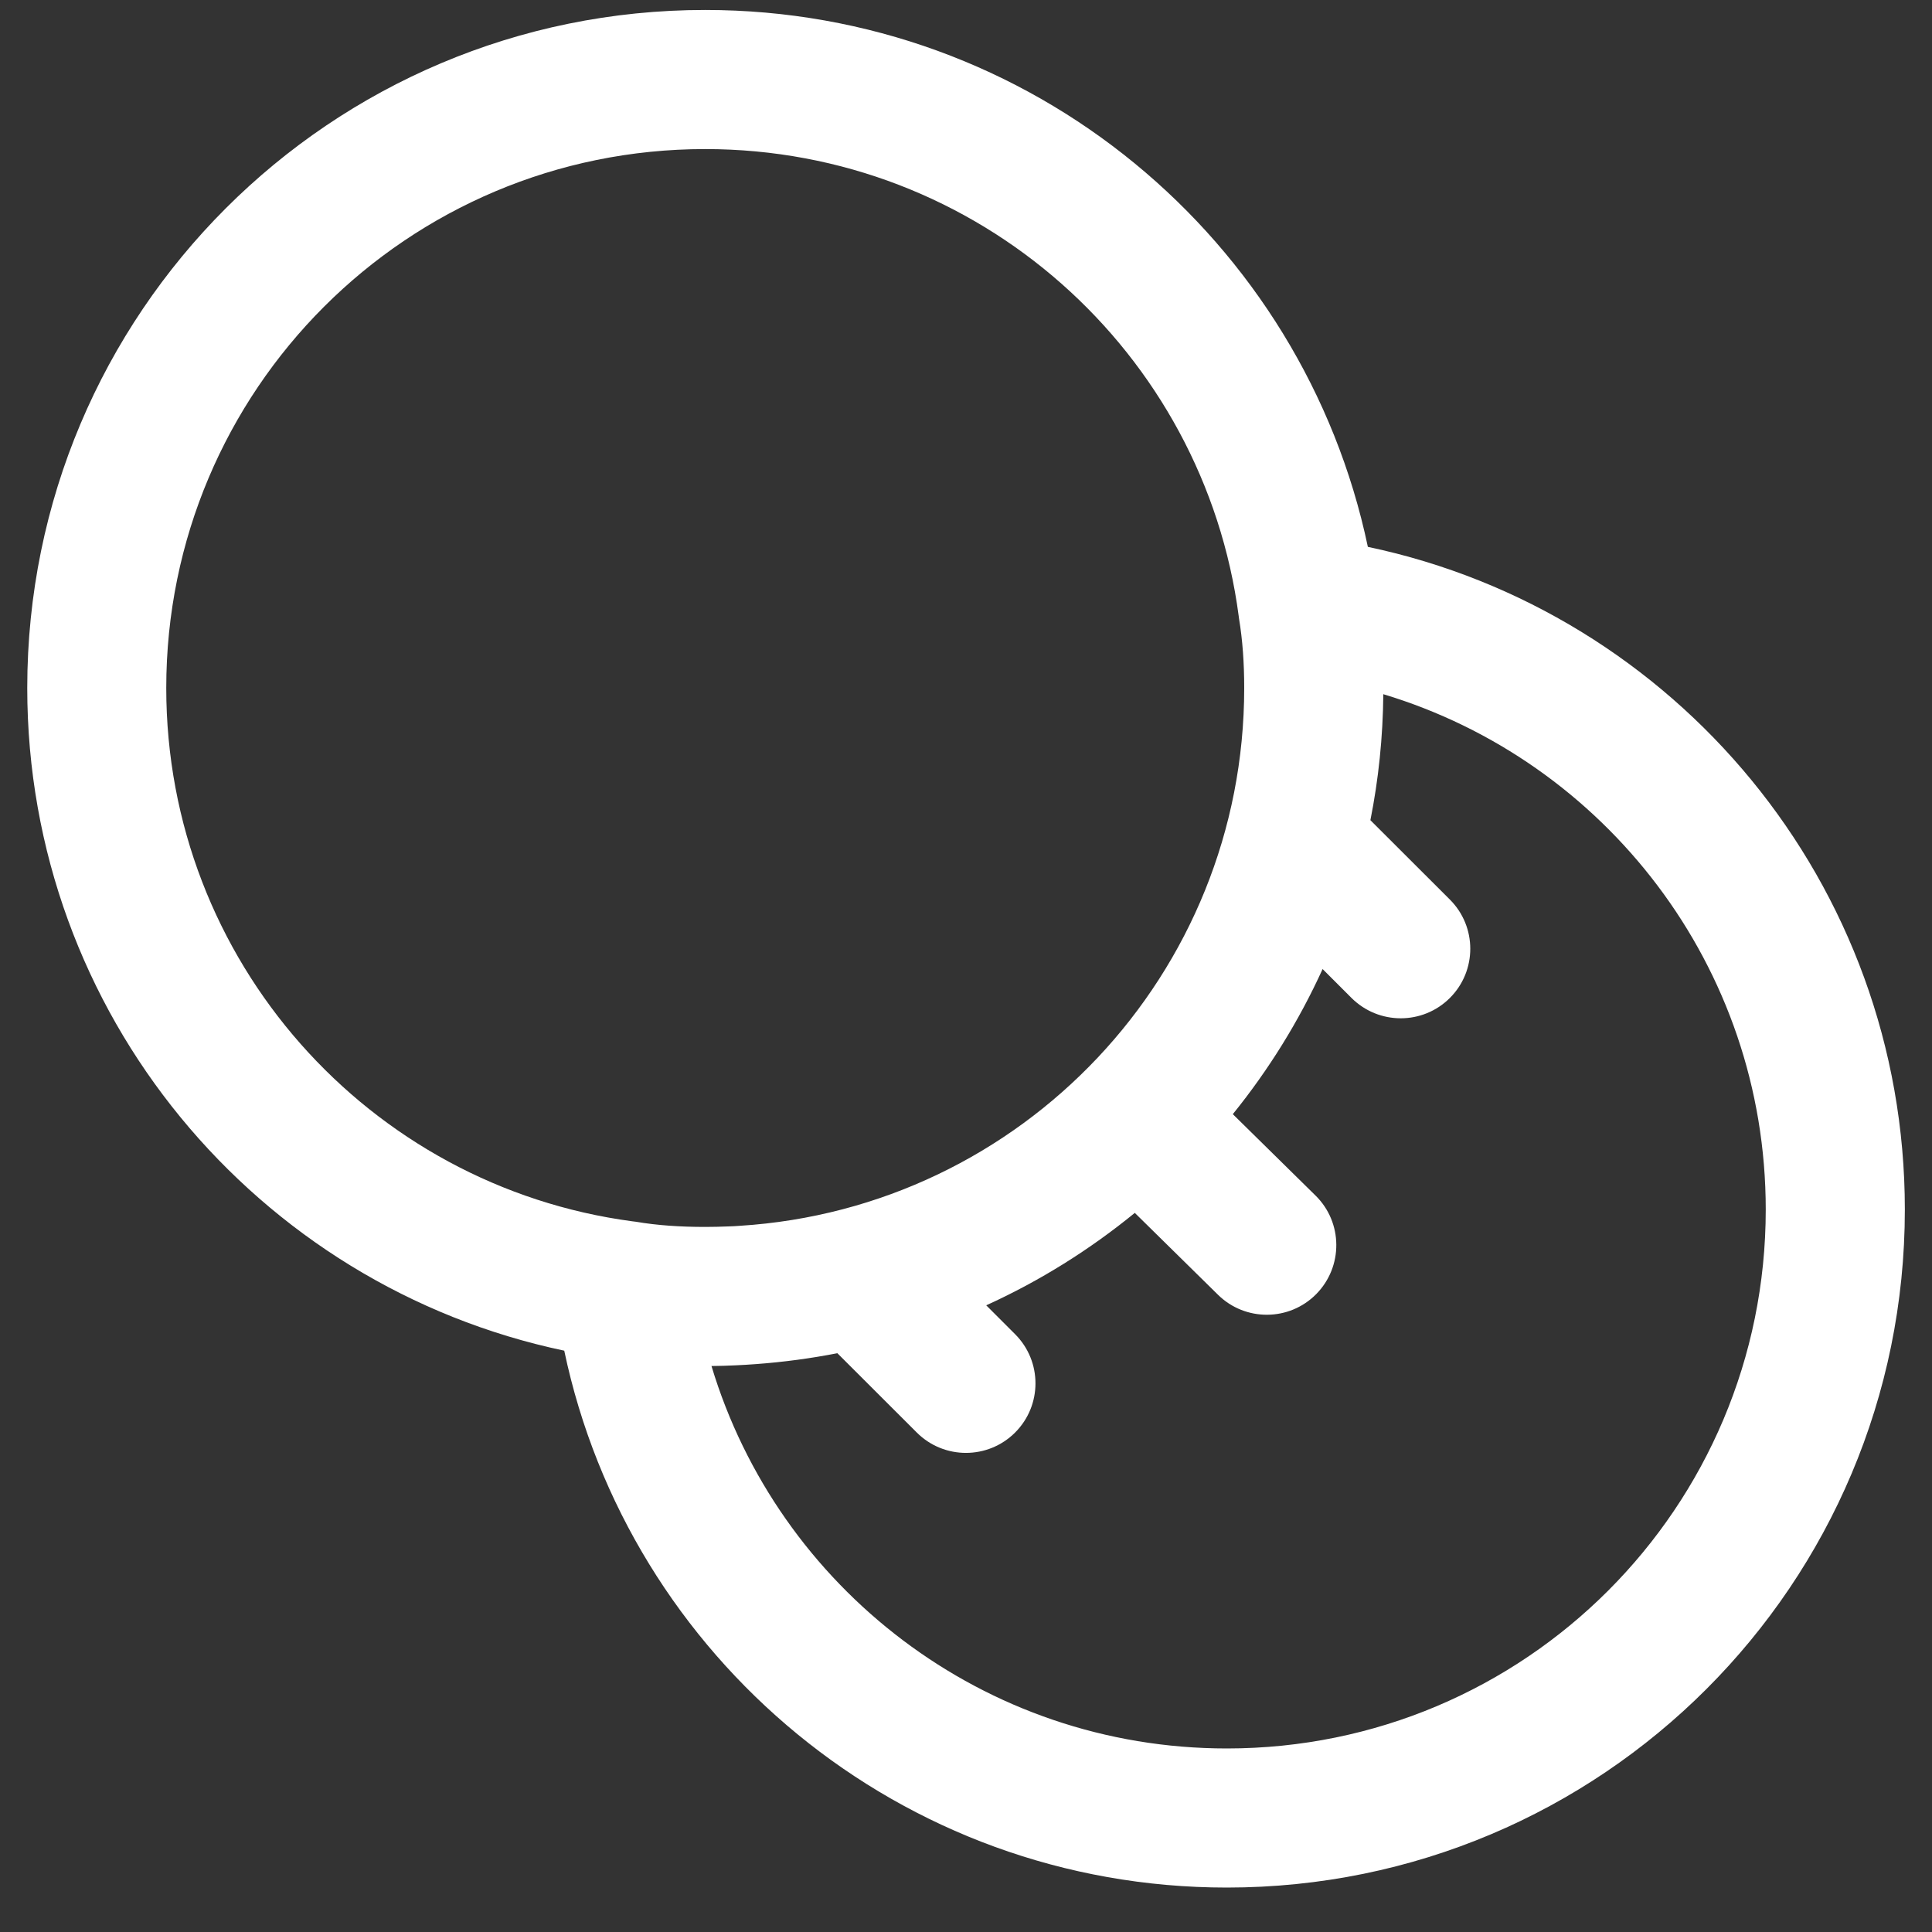 <svg width="19" height="19" viewBox="0 0 19 19" fill="none" xmlns="http://www.w3.org/2000/svg">
<rect x="0" y="0" width="19" height="19" fill="#333333" stroke="none"/>
<path fill-rule="evenodd" clip-rule="evenodd" d="M6.935 1.466C4.005 1.466 1.635 3.835 1.635 6.766C1.635 9.45 3.629 11.666 6.22 12.011C6.231 12.012 6.242 12.014 6.253 12.015C6.464 12.051 6.69 12.066 6.936 12.066C7.012 12.066 7.089 12.064 7.164 12.061C7.202 12.06 7.239 12.058 7.276 12.055C10.048 11.88 12.236 9.582 12.236 6.766C12.236 6.52 12.22 6.294 12.185 6.083C12.184 6.076 12.183 6.068 12.182 6.06C11.841 3.464 9.623 1.466 6.935 1.466ZM0.268 6.766C0.268 9.972 2.529 12.648 5.549 13.283C6.184 16.302 8.859 18.563 12.065 18.563C15.751 18.563 18.733 15.581 18.733 11.895C18.733 8.689 16.472 6.013 13.452 5.378C12.817 2.359 10.142 0.098 6.935 0.098C3.249 0.098 0.268 3.08 0.268 6.766ZM12.065 17.195C9.673 17.195 7.653 15.612 6.997 13.434C7.077 13.433 7.157 13.431 7.236 13.427C7.303 13.424 7.369 13.42 7.435 13.415C7.707 13.395 7.974 13.359 8.235 13.308L9.016 14.088C9.283 14.355 9.716 14.355 9.983 14.088C10.25 13.821 10.25 13.388 9.983 13.121L9.699 12.837C10.227 12.597 10.717 12.29 11.16 11.928L11.978 12.733C12.247 12.998 12.68 12.995 12.945 12.726C13.21 12.456 13.207 12.023 12.938 11.758L12.124 10.957C12.475 10.523 12.773 10.044 13.007 9.53L13.291 9.814C13.559 10.081 13.992 10.081 14.259 9.814C14.526 9.547 14.526 9.114 14.259 8.847L13.477 8.066C13.557 7.665 13.6 7.251 13.604 6.827C15.782 7.483 17.365 9.503 17.365 11.895C17.365 14.826 14.996 17.195 12.065 17.195Z" fill="white"/>
</svg>
